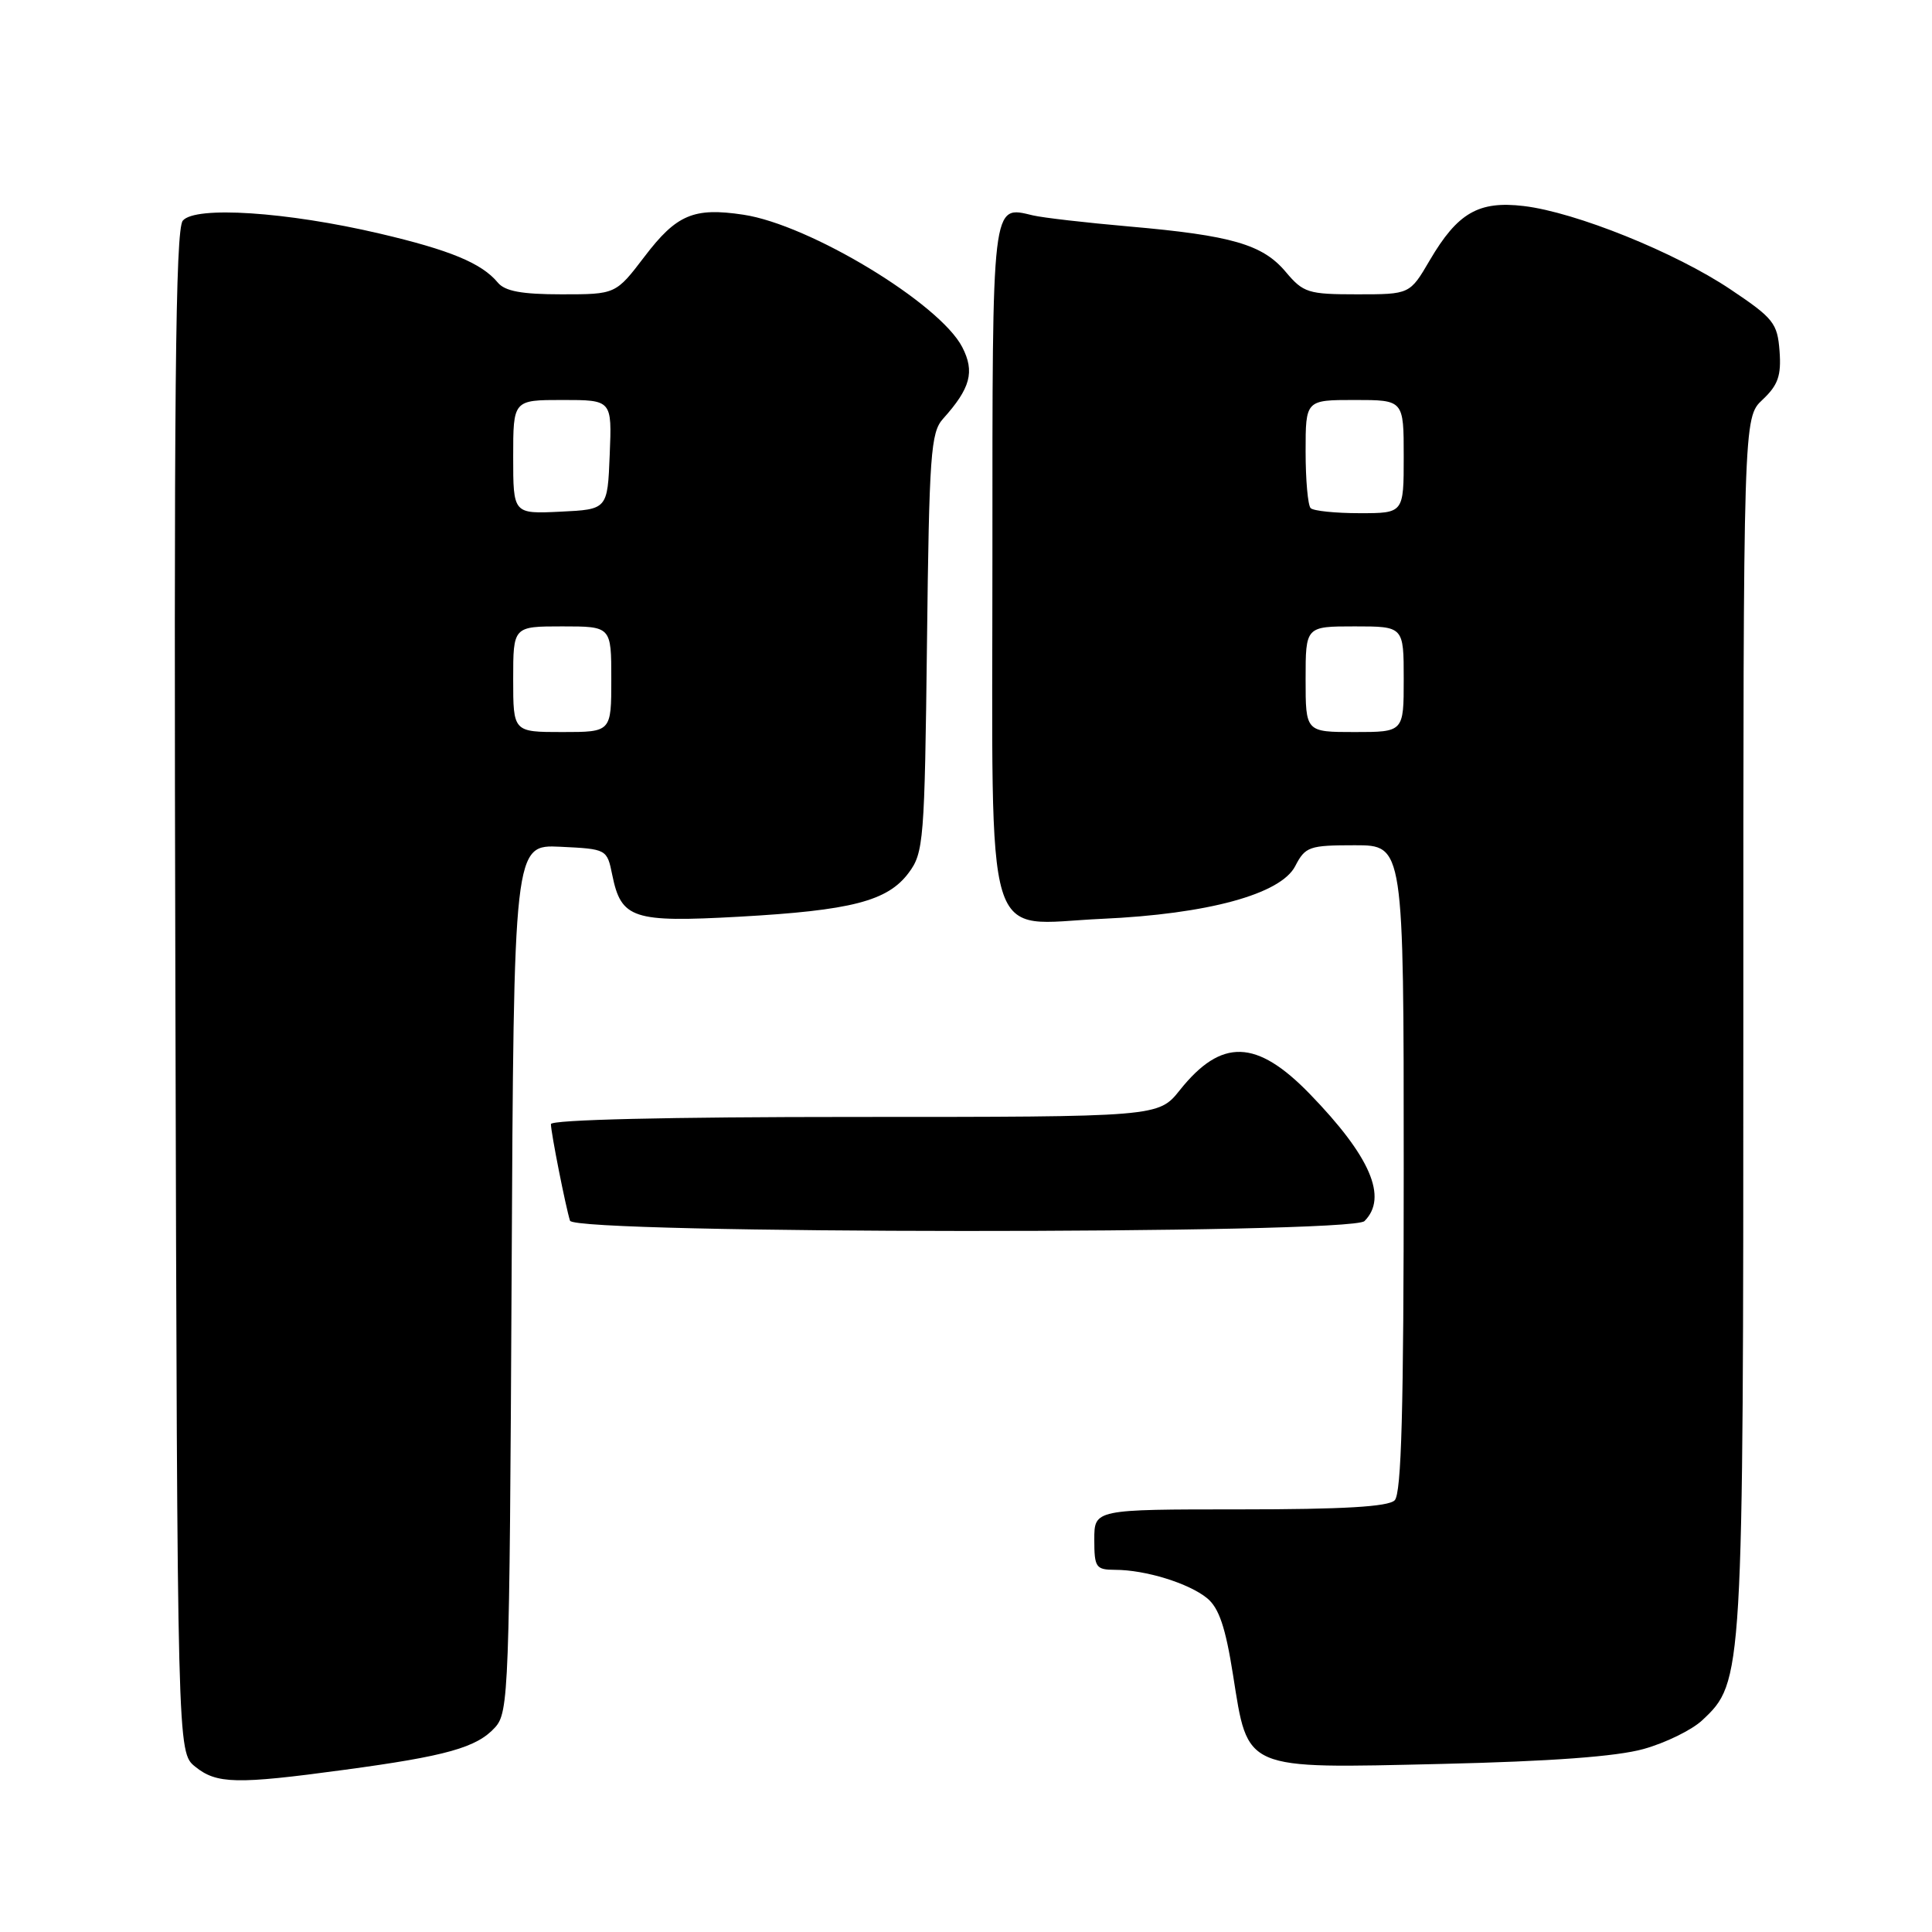 <?xml version="1.0" encoding="UTF-8" standalone="no"?>
<!DOCTYPE svg PUBLIC "-//W3C//DTD SVG 1.1//EN" "http://www.w3.org/Graphics/SVG/1.1/DTD/svg11.dtd" >
<svg xmlns="http://www.w3.org/2000/svg" xmlns:xlink="http://www.w3.org/1999/xlink" version="1.1" viewBox="0 0 256 256">
 <g >
 <path fill="currentColor"
d=" M 45.56 234.52 C 59.17 232.69 63.18 231.56 65.60 228.89 C 67.41 226.89 67.51 224.16 67.79 169.35 C 68.08 111.91 68.08 111.91 74.25 112.20 C 80.41 112.50 80.43 112.51 81.13 115.95 C 82.31 121.74 83.86 122.25 97.91 121.47 C 112.82 120.64 117.61 119.40 120.40 115.66 C 122.39 113.00 122.52 111.45 122.83 85.18 C 123.12 60.22 123.33 57.30 124.95 55.50 C 128.60 51.44 129.19 49.26 127.50 45.99 C 124.50 40.19 107.26 29.76 98.50 28.45 C 91.93 27.46 89.65 28.42 85.41 33.99 C 81.59 39.00 81.59 39.00 74.42 39.00 C 69.13 39.00 66.90 38.59 65.95 37.43 C 63.82 34.87 59.62 33.13 50.31 30.95 C 37.98 28.06 25.85 27.27 24.22 29.24 C 23.24 30.42 23.03 52.20 23.24 131.46 C 23.50 232.18 23.50 232.18 25.86 234.09 C 28.70 236.39 31.33 236.45 45.56 234.52 Z  M 217.79 231.75 C 220.70 230.94 224.20 229.22 225.56 227.94 C 230.98 222.86 231.00 222.45 231.00 135.49 C 231.00 55.35 231.00 55.35 233.55 52.96 C 235.60 51.03 236.04 49.78 235.80 46.53 C 235.52 42.82 235.01 42.17 229.29 38.34 C 222.00 33.45 208.76 28.11 201.90 27.30 C 195.92 26.59 193.14 28.20 189.45 34.49 C 186.81 39.00 186.81 39.00 179.84 39.00 C 173.33 39.00 172.70 38.80 170.36 36.02 C 167.31 32.39 163.21 31.20 149.62 30.01 C 143.91 29.51 138.17 28.85 136.87 28.54 C 131.38 27.24 131.50 26.22 131.50 73.86 C 131.50 127.01 130.13 122.47 146.00 121.75 C 160.04 121.12 169.70 118.48 171.62 114.77 C 172.96 112.18 173.47 112.00 179.53 112.00 C 186.00 112.00 186.00 112.00 186.00 154.80 C 186.00 186.76 185.70 197.90 184.80 198.80 C 183.95 199.65 177.98 200.00 164.30 200.00 C 145.00 200.00 145.00 200.00 145.00 204.00 C 145.00 207.70 145.21 208.00 147.75 208.01 C 151.77 208.01 157.53 209.79 159.95 211.77 C 161.52 213.06 162.39 215.63 163.38 221.92 C 165.40 234.68 164.61 234.34 191.00 233.73 C 205.53 233.39 214.22 232.75 217.79 231.75 Z  M 180.80 161.80 C 183.93 158.67 181.59 153.24 173.56 144.96 C 166.50 137.68 161.85 137.54 156.34 144.44 C 153.50 148.00 153.50 148.00 113.25 148.00 C 88.47 148.00 73.00 148.37 73.00 148.95 C 73.00 150.08 74.96 159.95 75.53 161.75 C 76.11 163.53 179.02 163.58 180.80 161.80 Z  M 68.00 90.00 C 68.00 83.00 68.00 83.00 74.50 83.00 C 81.00 83.00 81.00 83.00 81.00 90.00 C 81.00 97.00 81.00 97.00 74.50 97.00 C 68.00 97.00 68.00 97.00 68.00 90.00 Z  M 68.00 60.55 C 68.00 53.00 68.00 53.00 74.54 53.00 C 81.09 53.00 81.09 53.00 80.79 60.25 C 80.50 67.50 80.50 67.50 74.25 67.80 C 68.00 68.10 68.00 68.10 68.00 60.55 Z  M 173.00 90.00 C 173.00 83.00 173.00 83.00 179.50 83.00 C 186.00 83.00 186.00 83.00 186.00 90.00 C 186.00 97.00 186.00 97.00 179.50 97.00 C 173.00 97.00 173.00 97.00 173.00 90.00 Z  M 173.67 67.33 C 173.30 66.97 173.00 63.59 173.00 59.83 C 173.00 53.00 173.00 53.00 179.50 53.00 C 186.00 53.00 186.00 53.00 186.00 60.50 C 186.00 68.00 186.00 68.00 180.17 68.00 C 176.96 68.00 174.03 67.70 173.67 67.33 Z "/>
</g>
</svg>